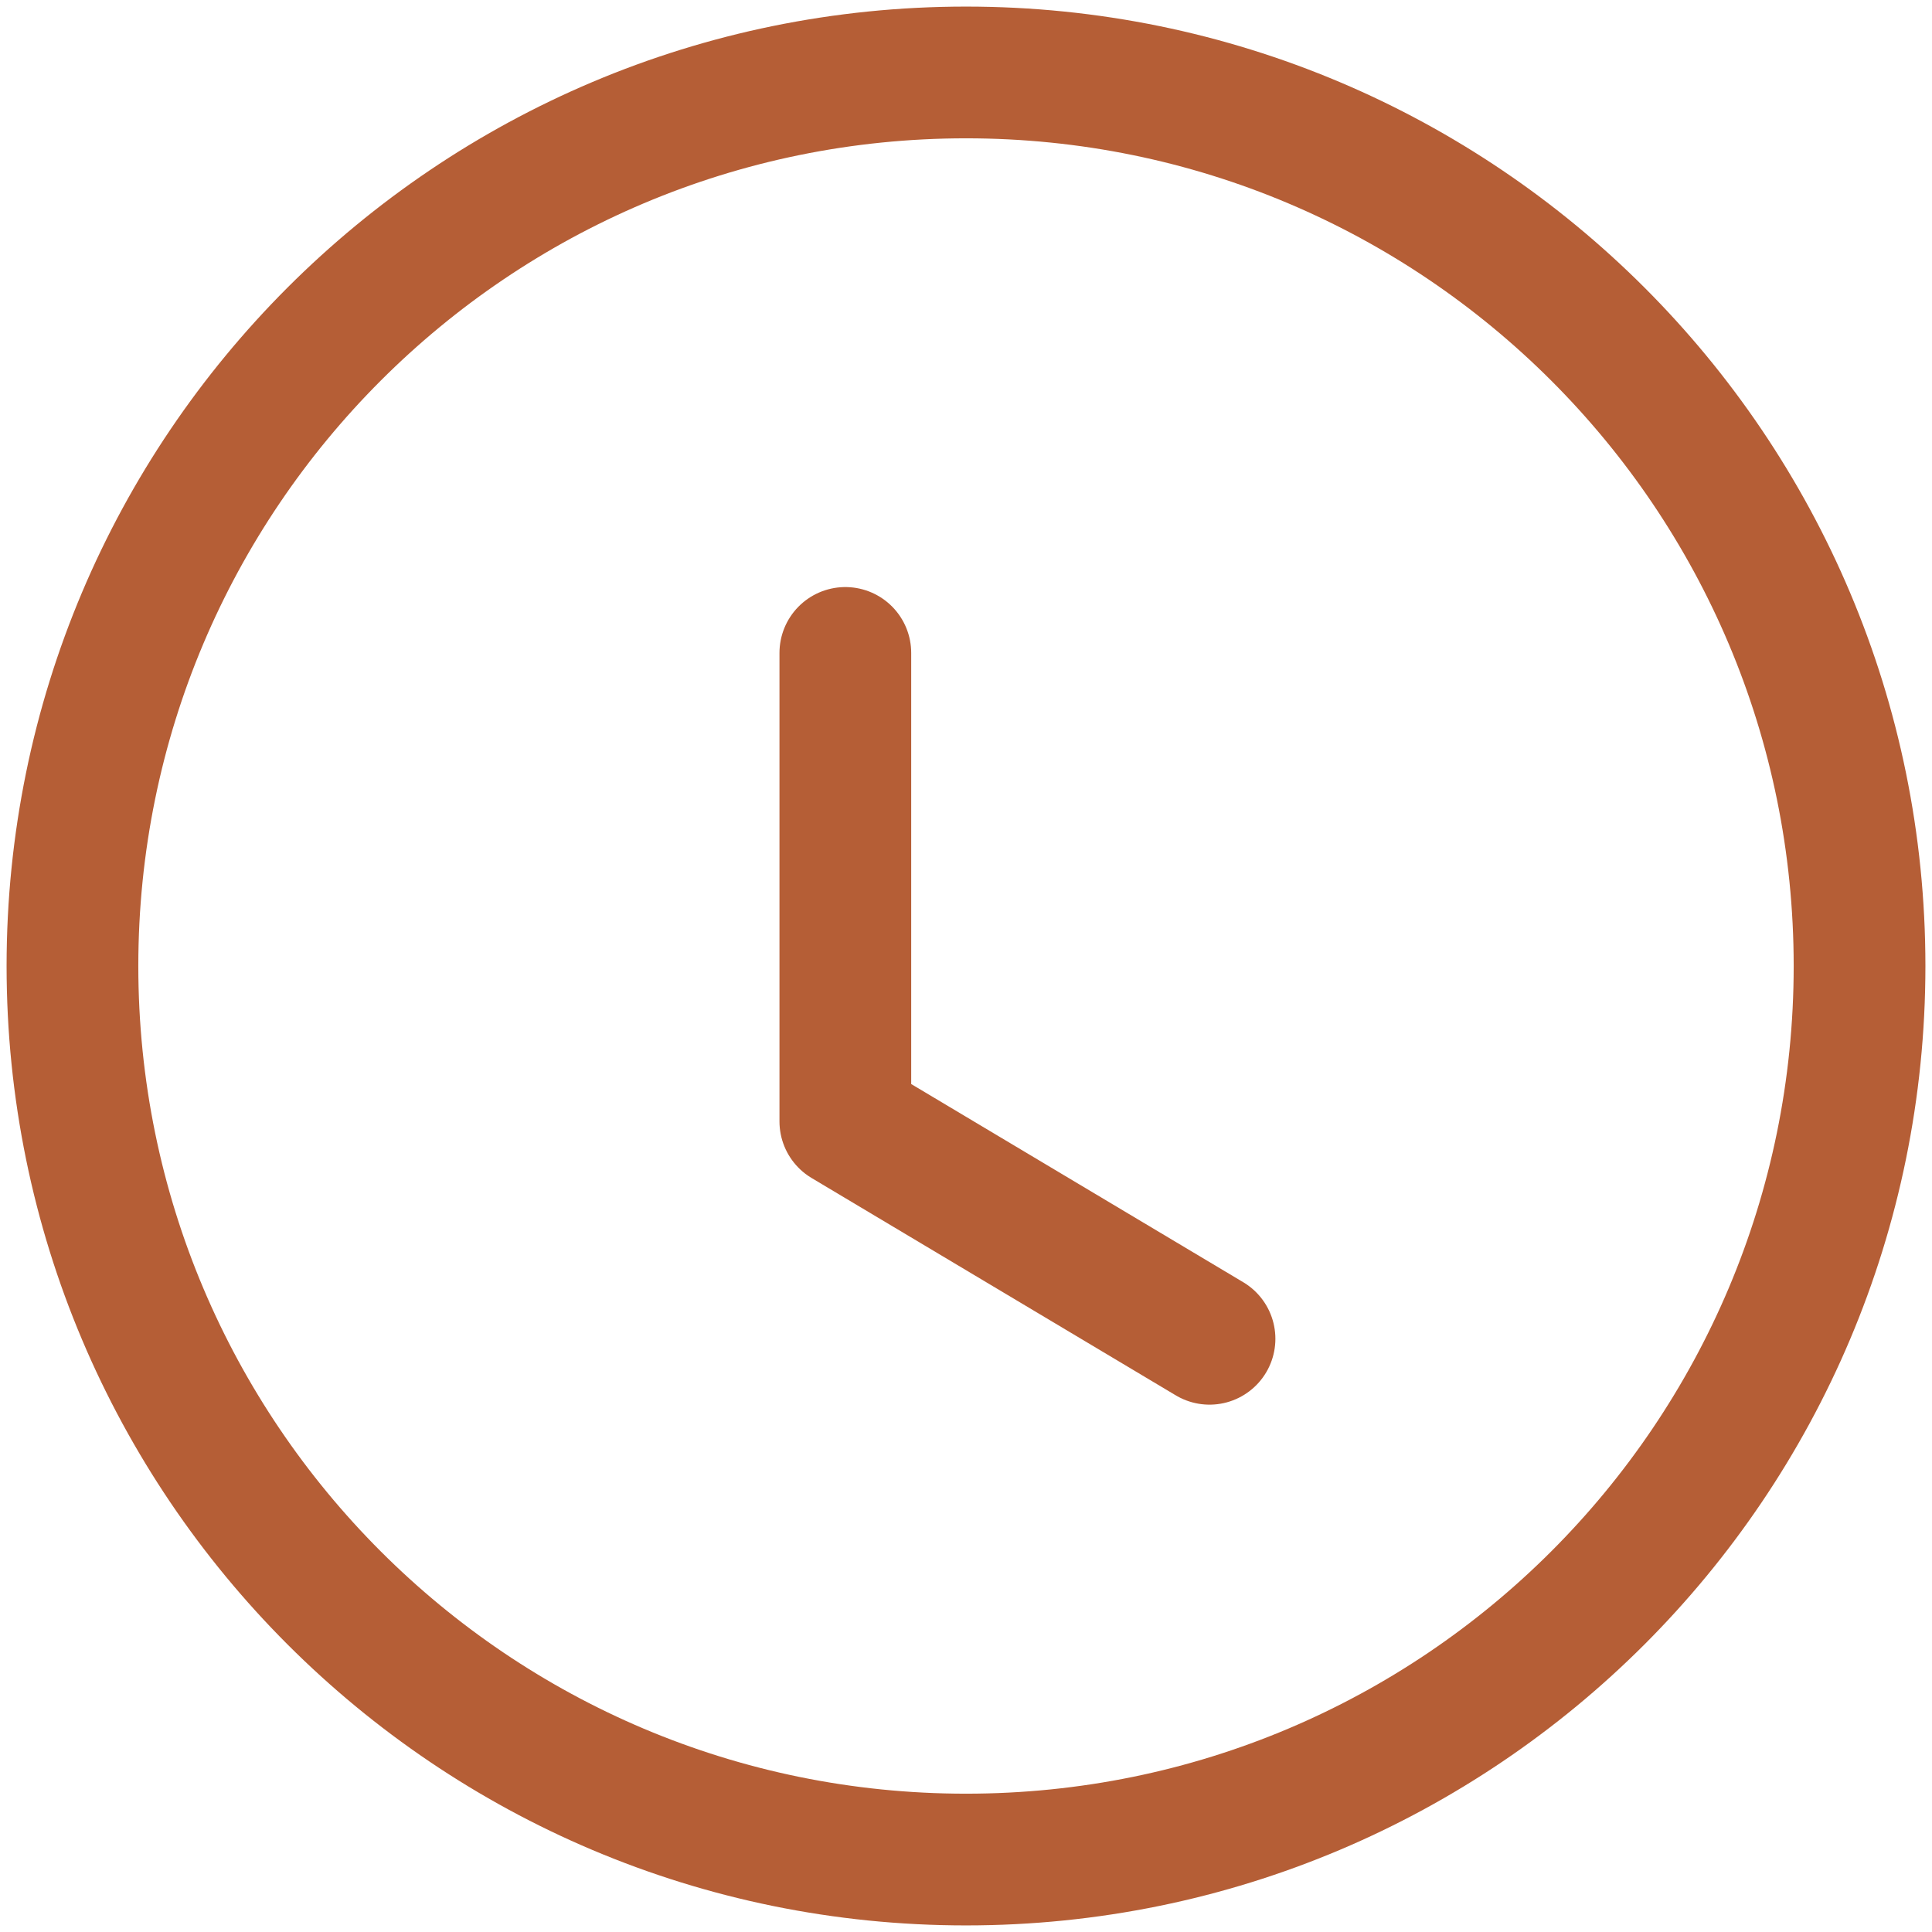 <svg width="22" height="22" viewBox="0 0 22 22" fill="none" xmlns="http://www.w3.org/2000/svg">
<path d="M11 0.825C16.621 0.825 21.175 5.379 21.175 11C21.175 16.621 16.621 21.175 11 21.175C5.379 21.175 0.825 16.621 0.825 11C0.825 5.379 5.379 0.825 11 0.825Z" stroke="#B55E36" stroke-width="1.5" stroke-miterlimit="10" stroke-linecap="round" stroke-linejoin="round"/>
<g clip-path="url(#clip0)">
<path d="M13.773 15.245L9.626 12.77V7.435" stroke="#B55E36" stroke-width="1.5" stroke-miterlimit="10" stroke-linecap="round" stroke-linejoin="round"/>
<path d="M12 0.825C17.621 0.825 22.175 5.379 22.175 11C22.175 16.621 17.621 21.175 12 21.175C6.379 21.175 1.825 16.621 1.825 11C1.825 5.379 6.379 0.825 12 0.825Z" stroke="#B55E36" stroke-width="1.5" stroke-miterlimit="10" stroke-linecap="round" stroke-linejoin="round"/>
</g>
<defs>
<clipPath id="clip0">
<rect width="7" height="10" fill="white" transform="translate(8 6)"/>
</clipPath>
</defs>
</svg>
